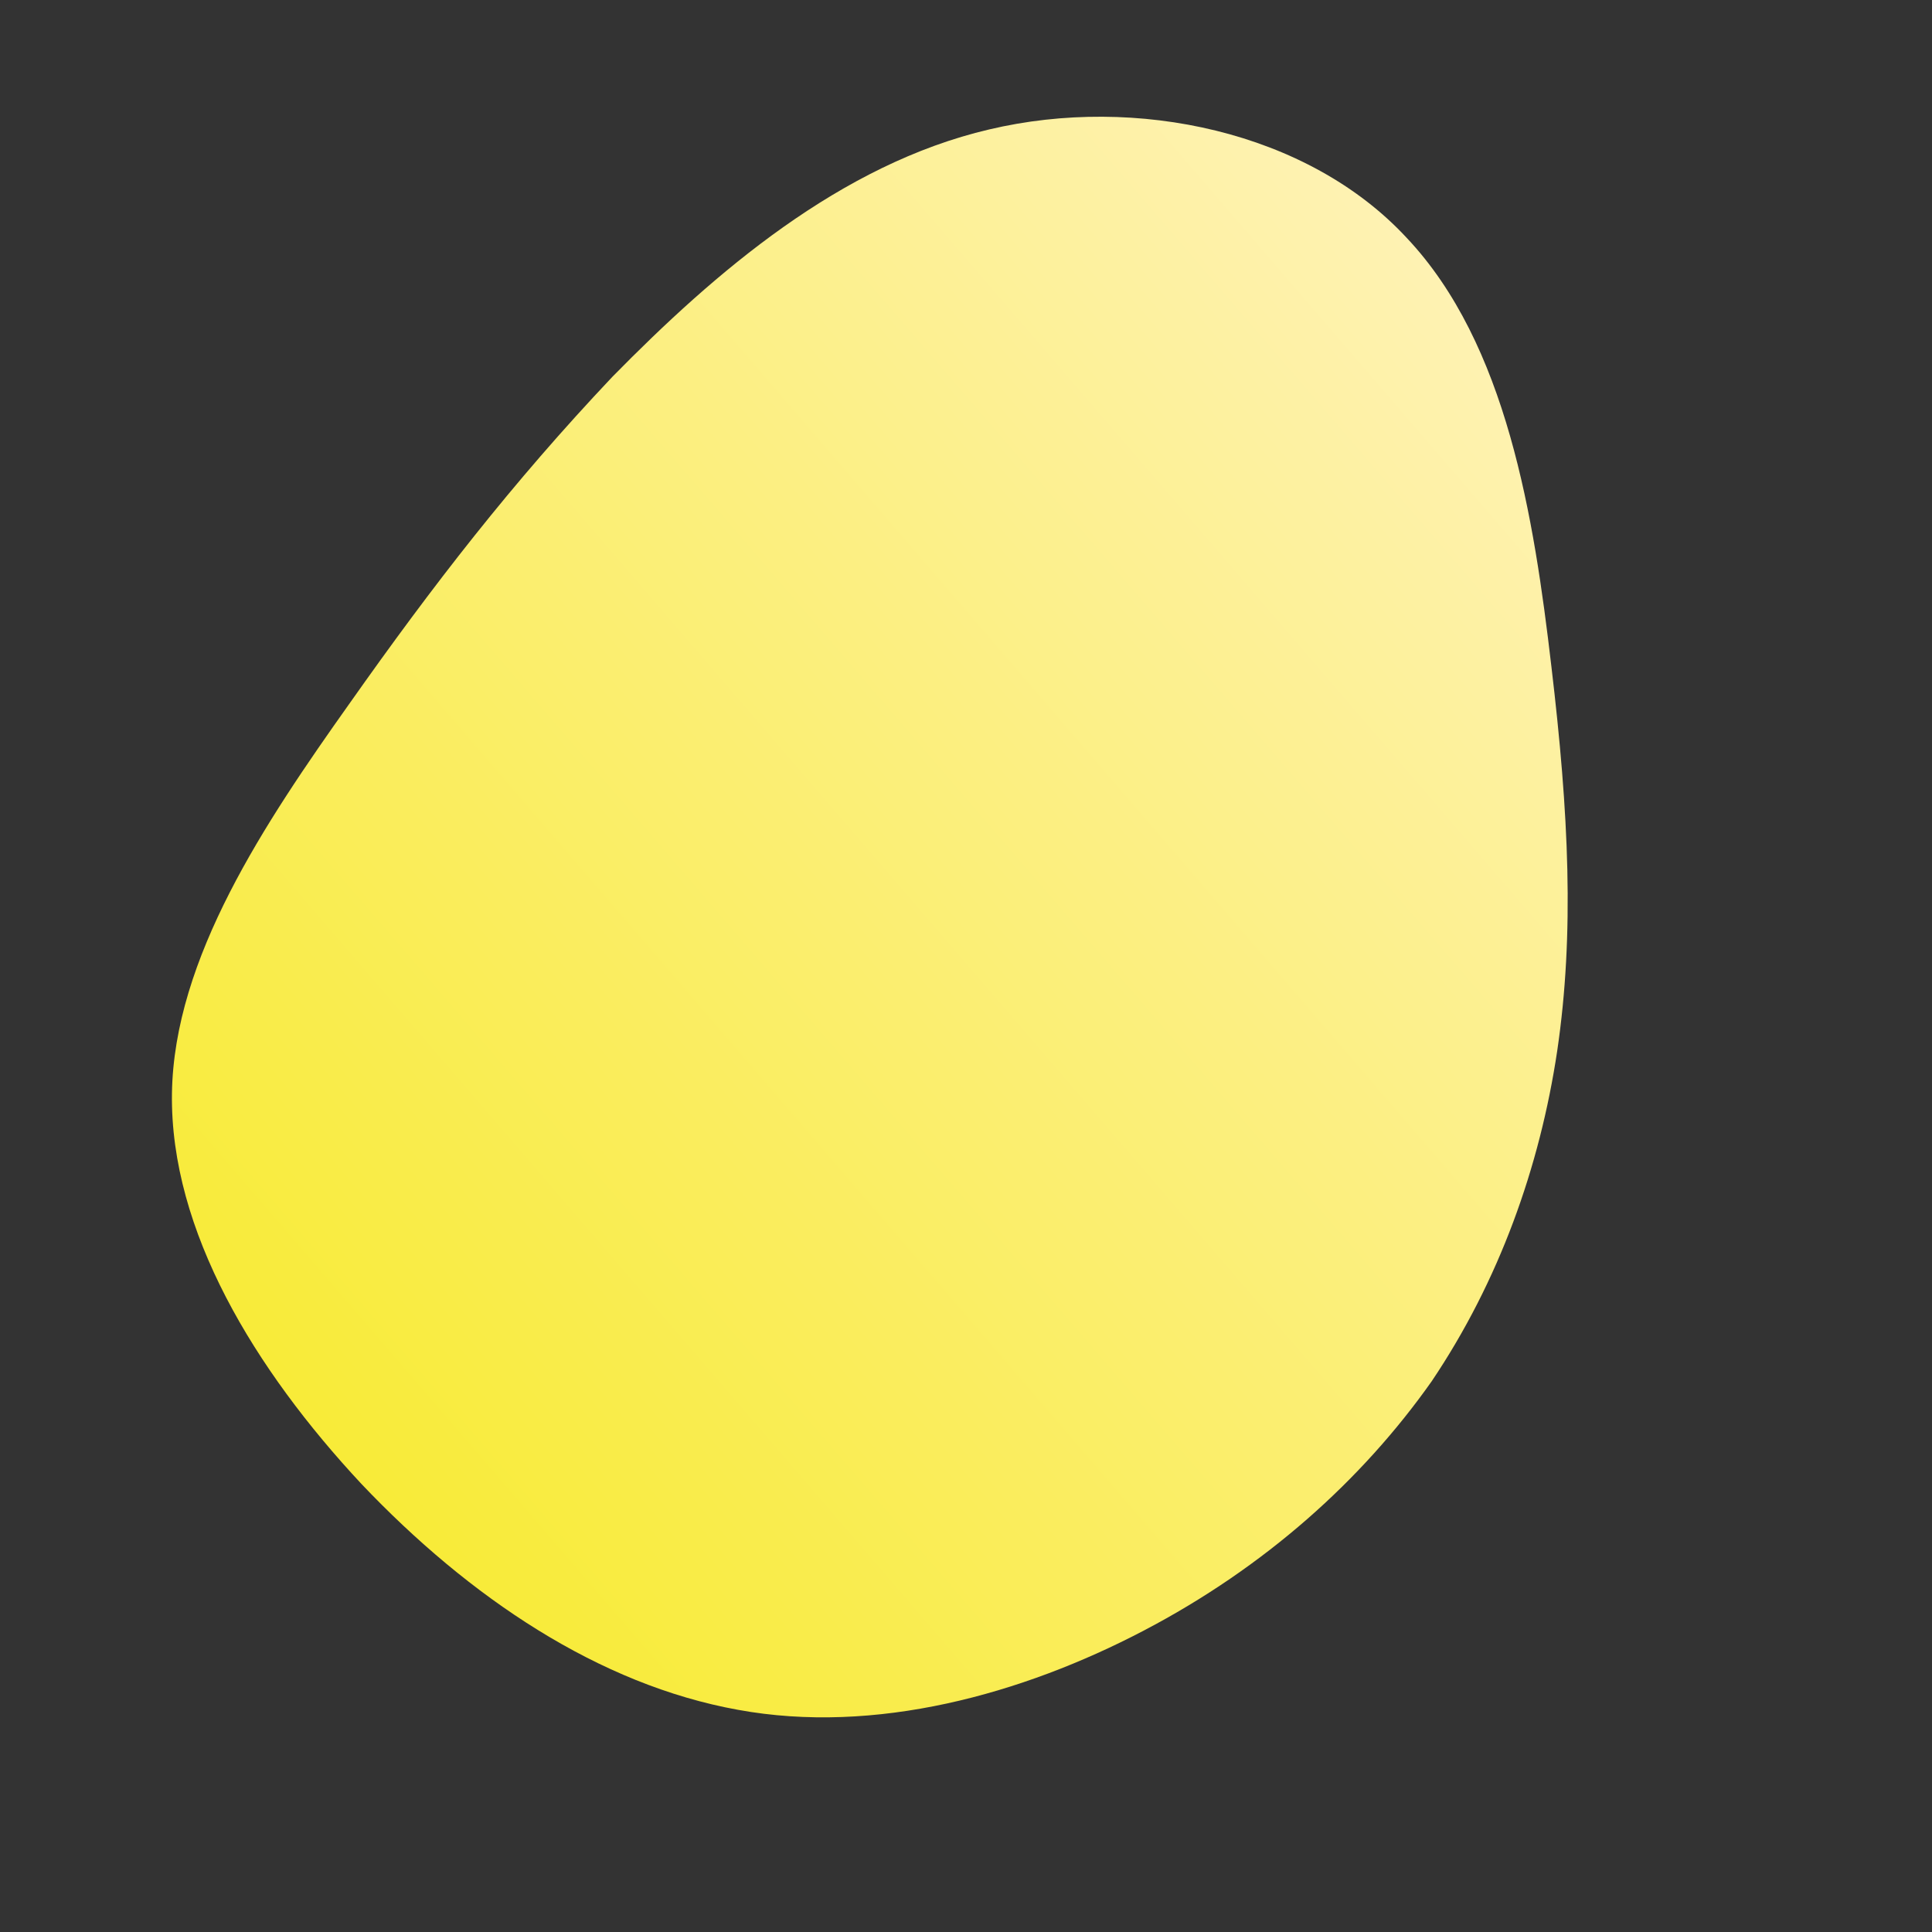 <!--?xml version="1.0" standalone="no"?-->
              <svg id="sw-js-blob-svg" viewBox="0 0 100 100" xmlns="http://www.w3.org/2000/svg" version="1.1">
                    <rect x="0" y="0" width="100" height="100" fill="#333333" stroke="none"/>
                    <defs> 
                        <linearGradient id="sw-gradient" x1="0" x2="1" y1="1" y2="0">
                            <stop id="stop1" stop-color="rgba(246.879, 233.692, 32.62, 1)" offset="0%"></stop>
                            <stop id="stop2" stop-color="rgba(255, 242.964, 195.126, 1)" offset="100%"></stop>
                        </linearGradient>
                    </defs>
                <path fill="url(#sw-gradient)" d="M22.8,-37.7C28,-32.2,29.4,-23.2,30.3,-15.5C31.2,-7.9,31.5,-1.7,30.6,4.4C29.7,10.4,27.6,16.3,24.1,21.5C20.5,26.6,15.5,31.1,9.2,34.4C2.9,37.7,-4.7,39.8,-11.8,38.5C-19,37.2,-25.7,32.7,-31.3,26.8C-36.8,20.9,-41.2,13.7,-41.1,6.6C-41,-0.4,-36.3,-7.4,-31.9,-13.6C-27.6,-19.7,-23.5,-25,-18.3,-30.5C-13,-35.9,-6.5,-41.5,1.2,-43.3C8.8,-45.1,17.7,-43.2,22.8,-37.7Z" width="100%" height="100%" transform="translate(50 50)" style="transition: all 0.3s ease 0s;" stroke-width="0"></path>
              </svg>